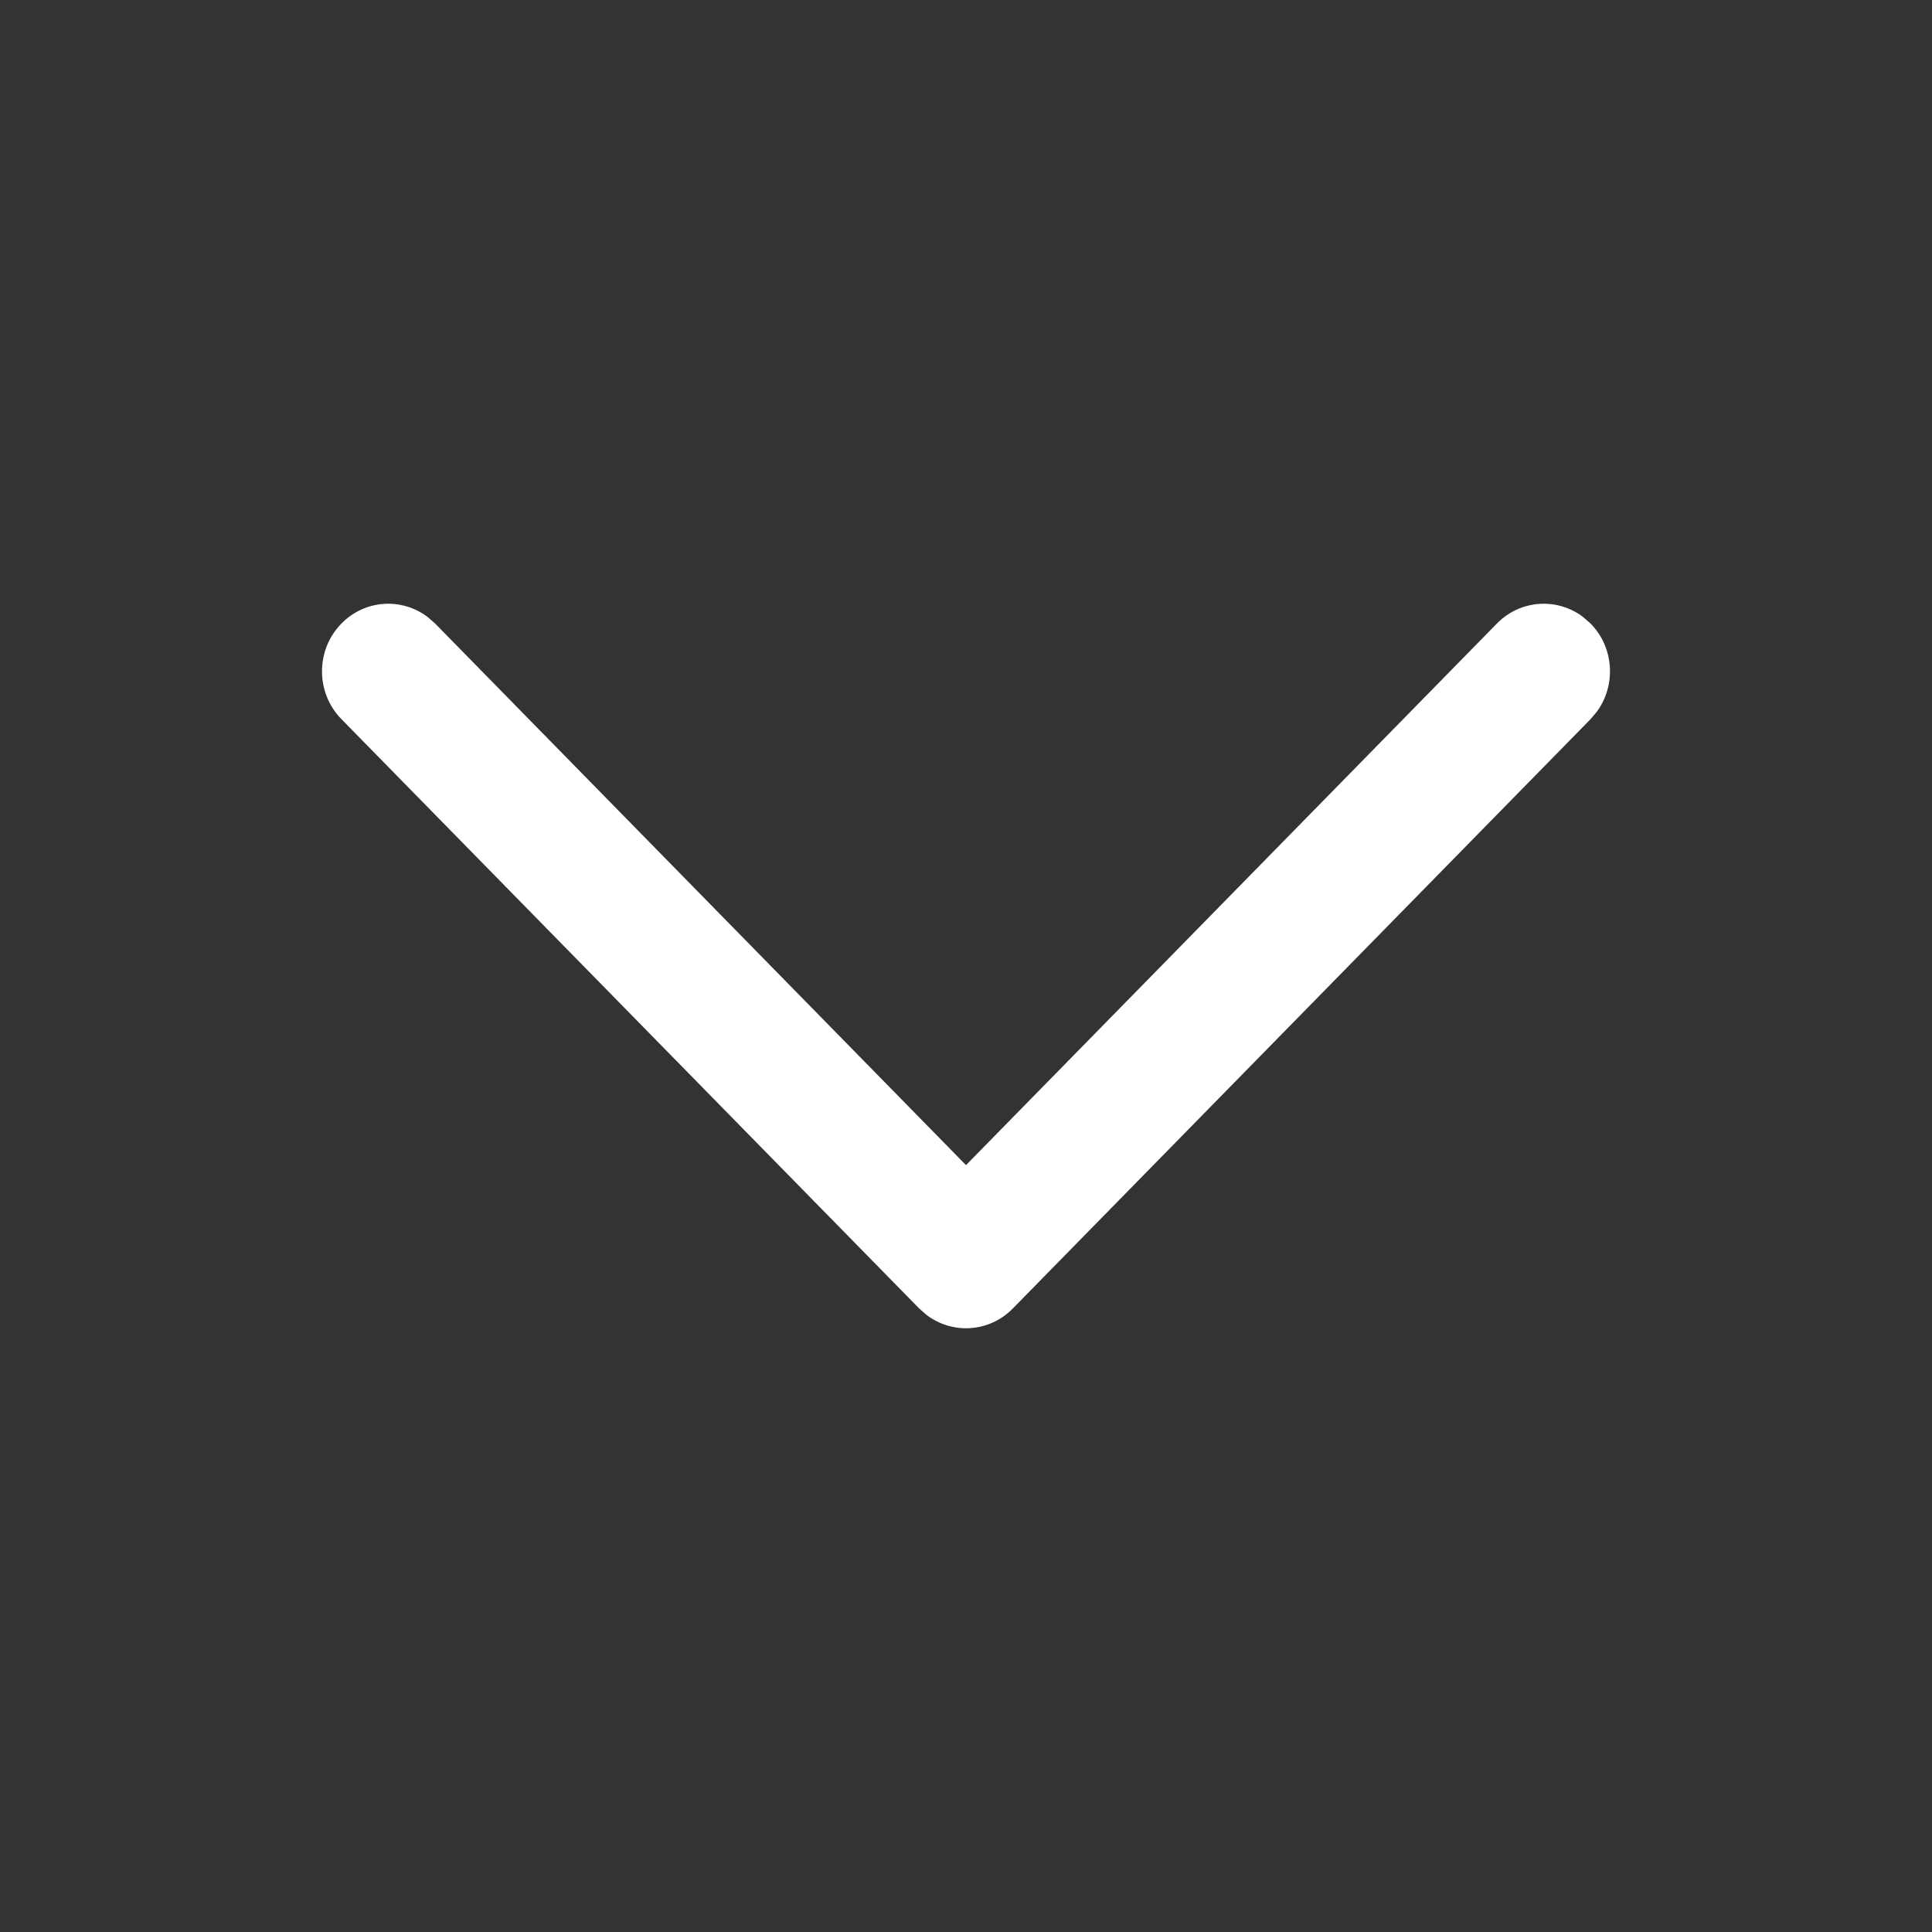 <svg width="32" height="32" viewBox="0 0 32 32" fill="none" xmlns="http://www.w3.org/2000/svg">
<rect x="0" y="0" width="32" height="32" fill="#333333" stroke="none"/>
<path d="M5.655 10.328C6.044 9.93 6.654 9.894 7.084 10.22L7.207 10.328L16 19.298L24.793 10.328C25.183 9.93 25.793 9.894 26.222 10.22L26.345 10.328C26.735 10.725 26.77 11.347 26.451 11.785L26.345 11.911L16.776 21.672C16.386 22.07 15.777 22.106 15.347 21.78L15.224 21.672L5.655 11.911C5.226 11.474 5.226 10.765 5.655 10.328Z" fill="white"/>
</svg>
